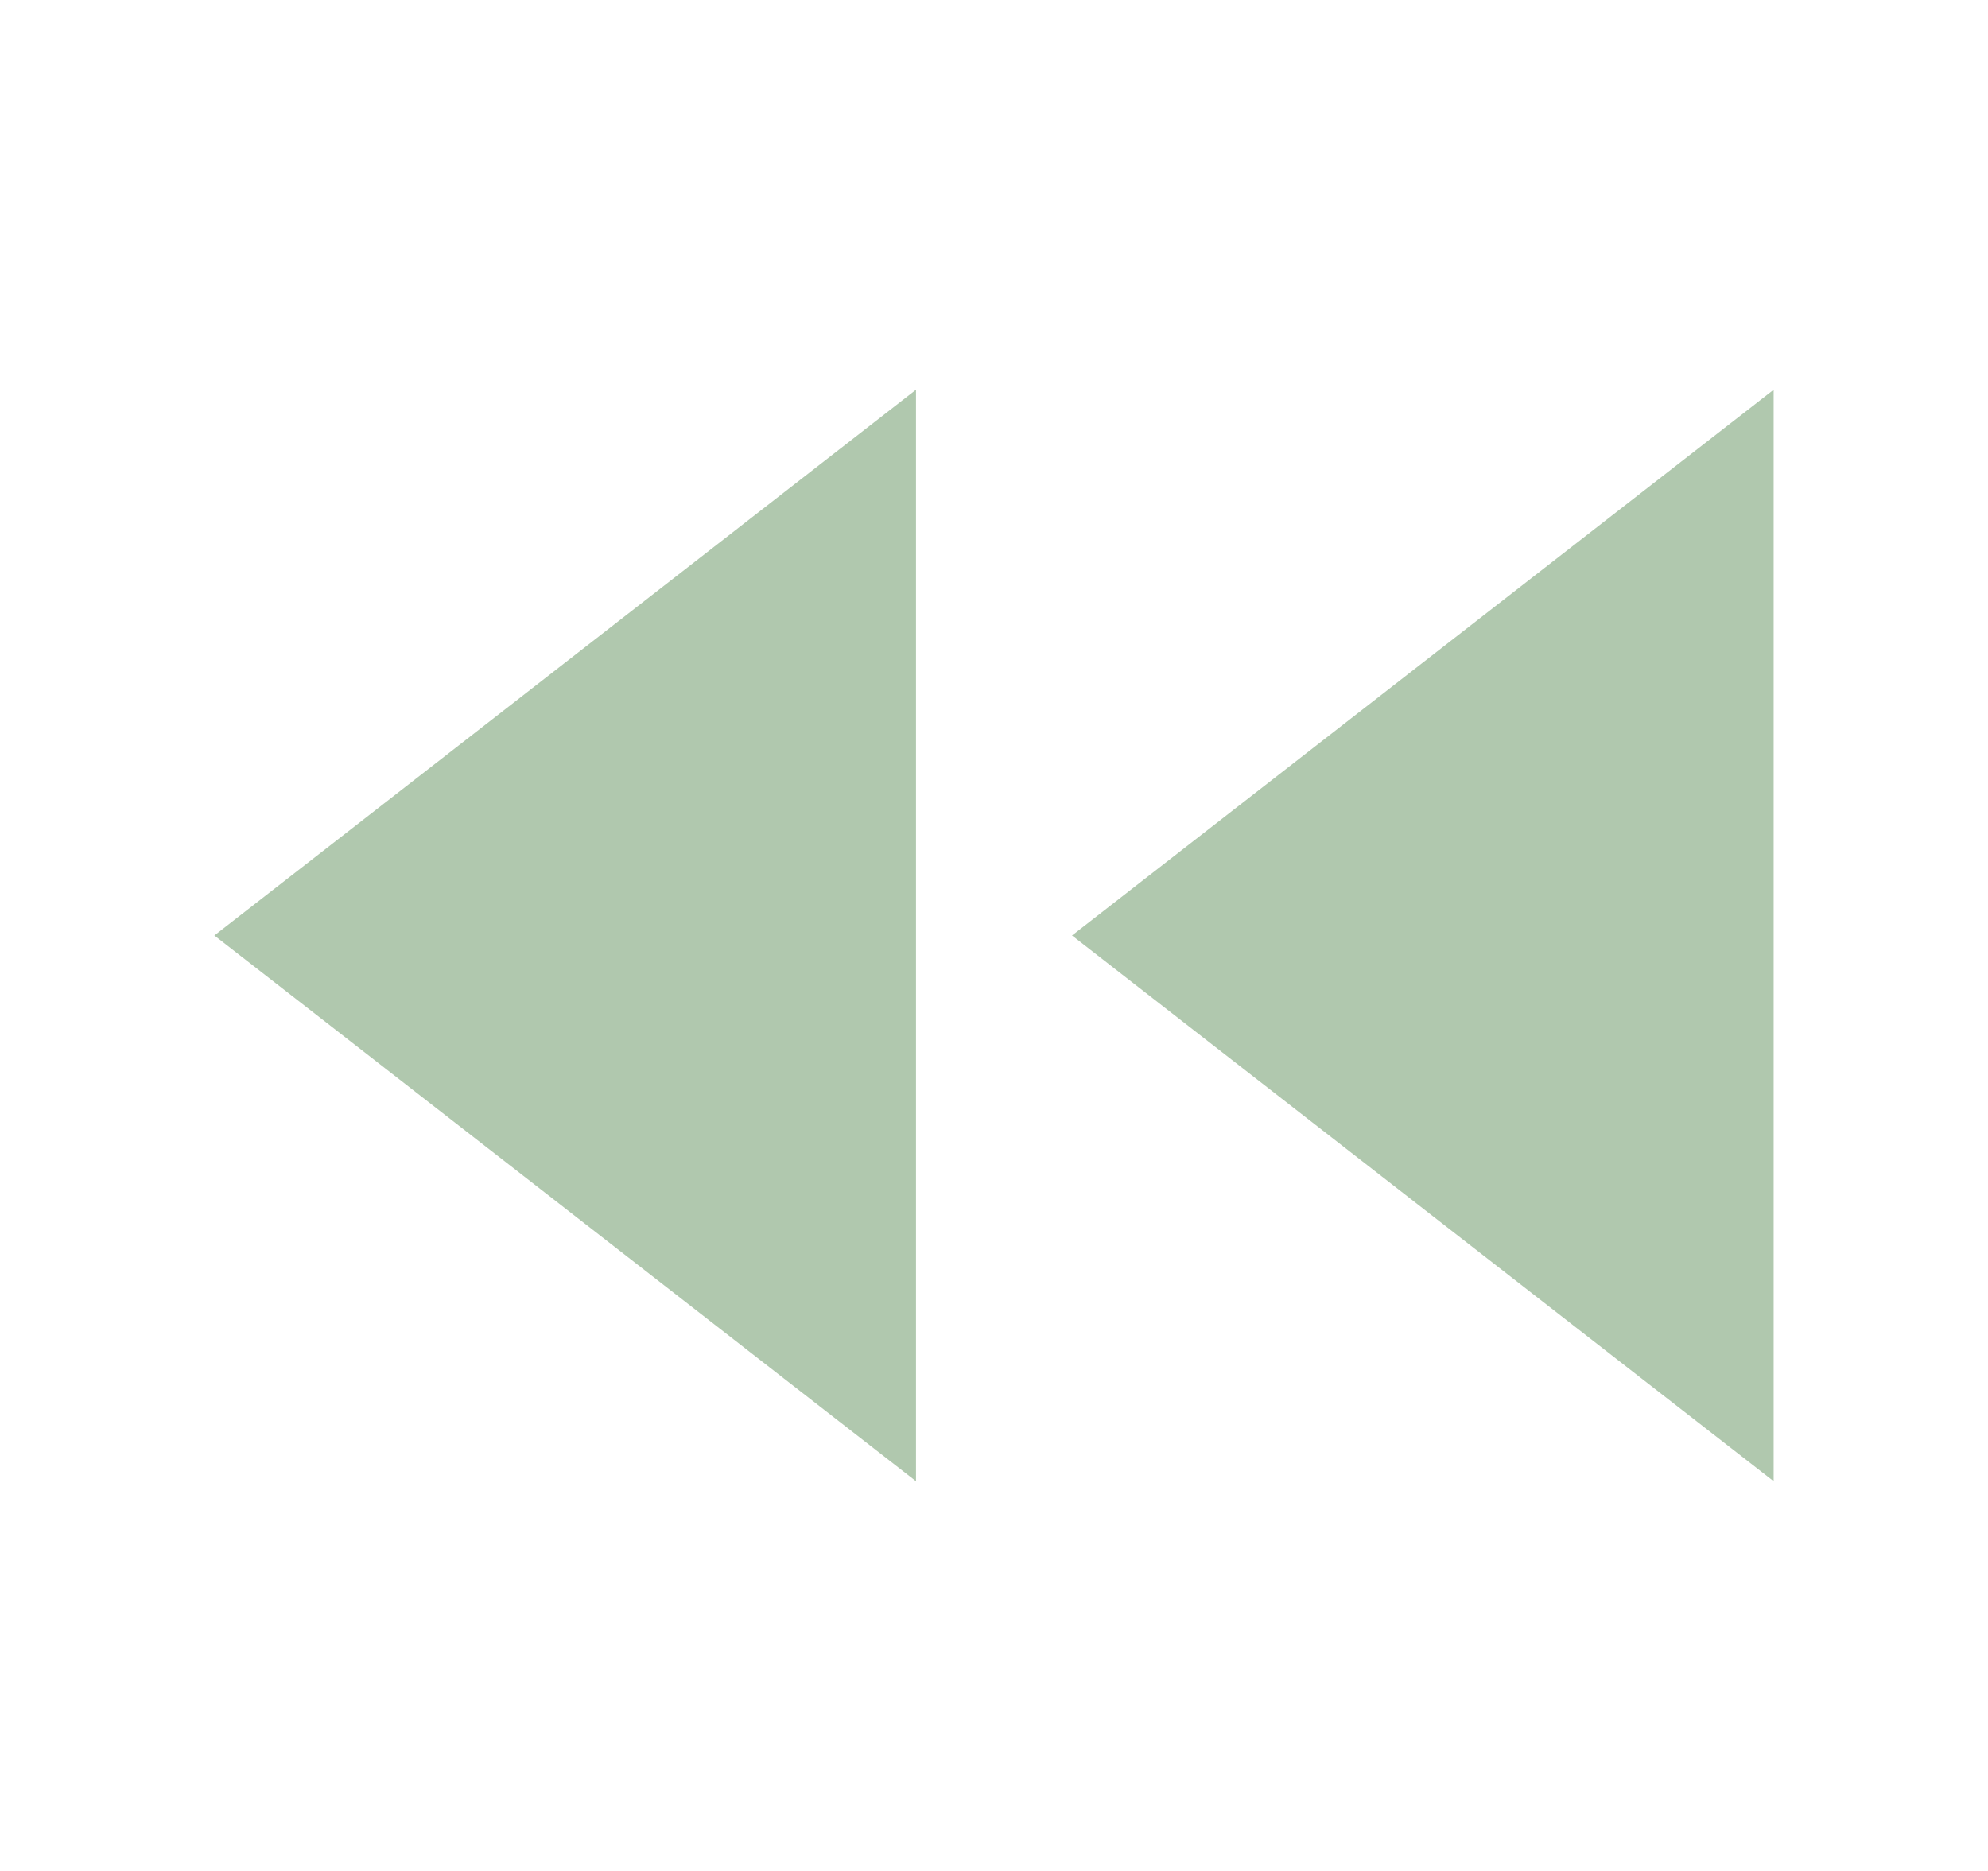 <svg width="17" height="16" viewBox="0 0 17 16" fill="none" xmlns="http://www.w3.org/2000/svg">
<path d="M7.833 12.667L1.833 8L7.833 3.333V12.667Z" fill="#B0C8AE"/>
<path d="M15.167 12.667L9.167 8L15.167 3.333V12.667Z" fill="#B0C8AE"/>
</svg>
